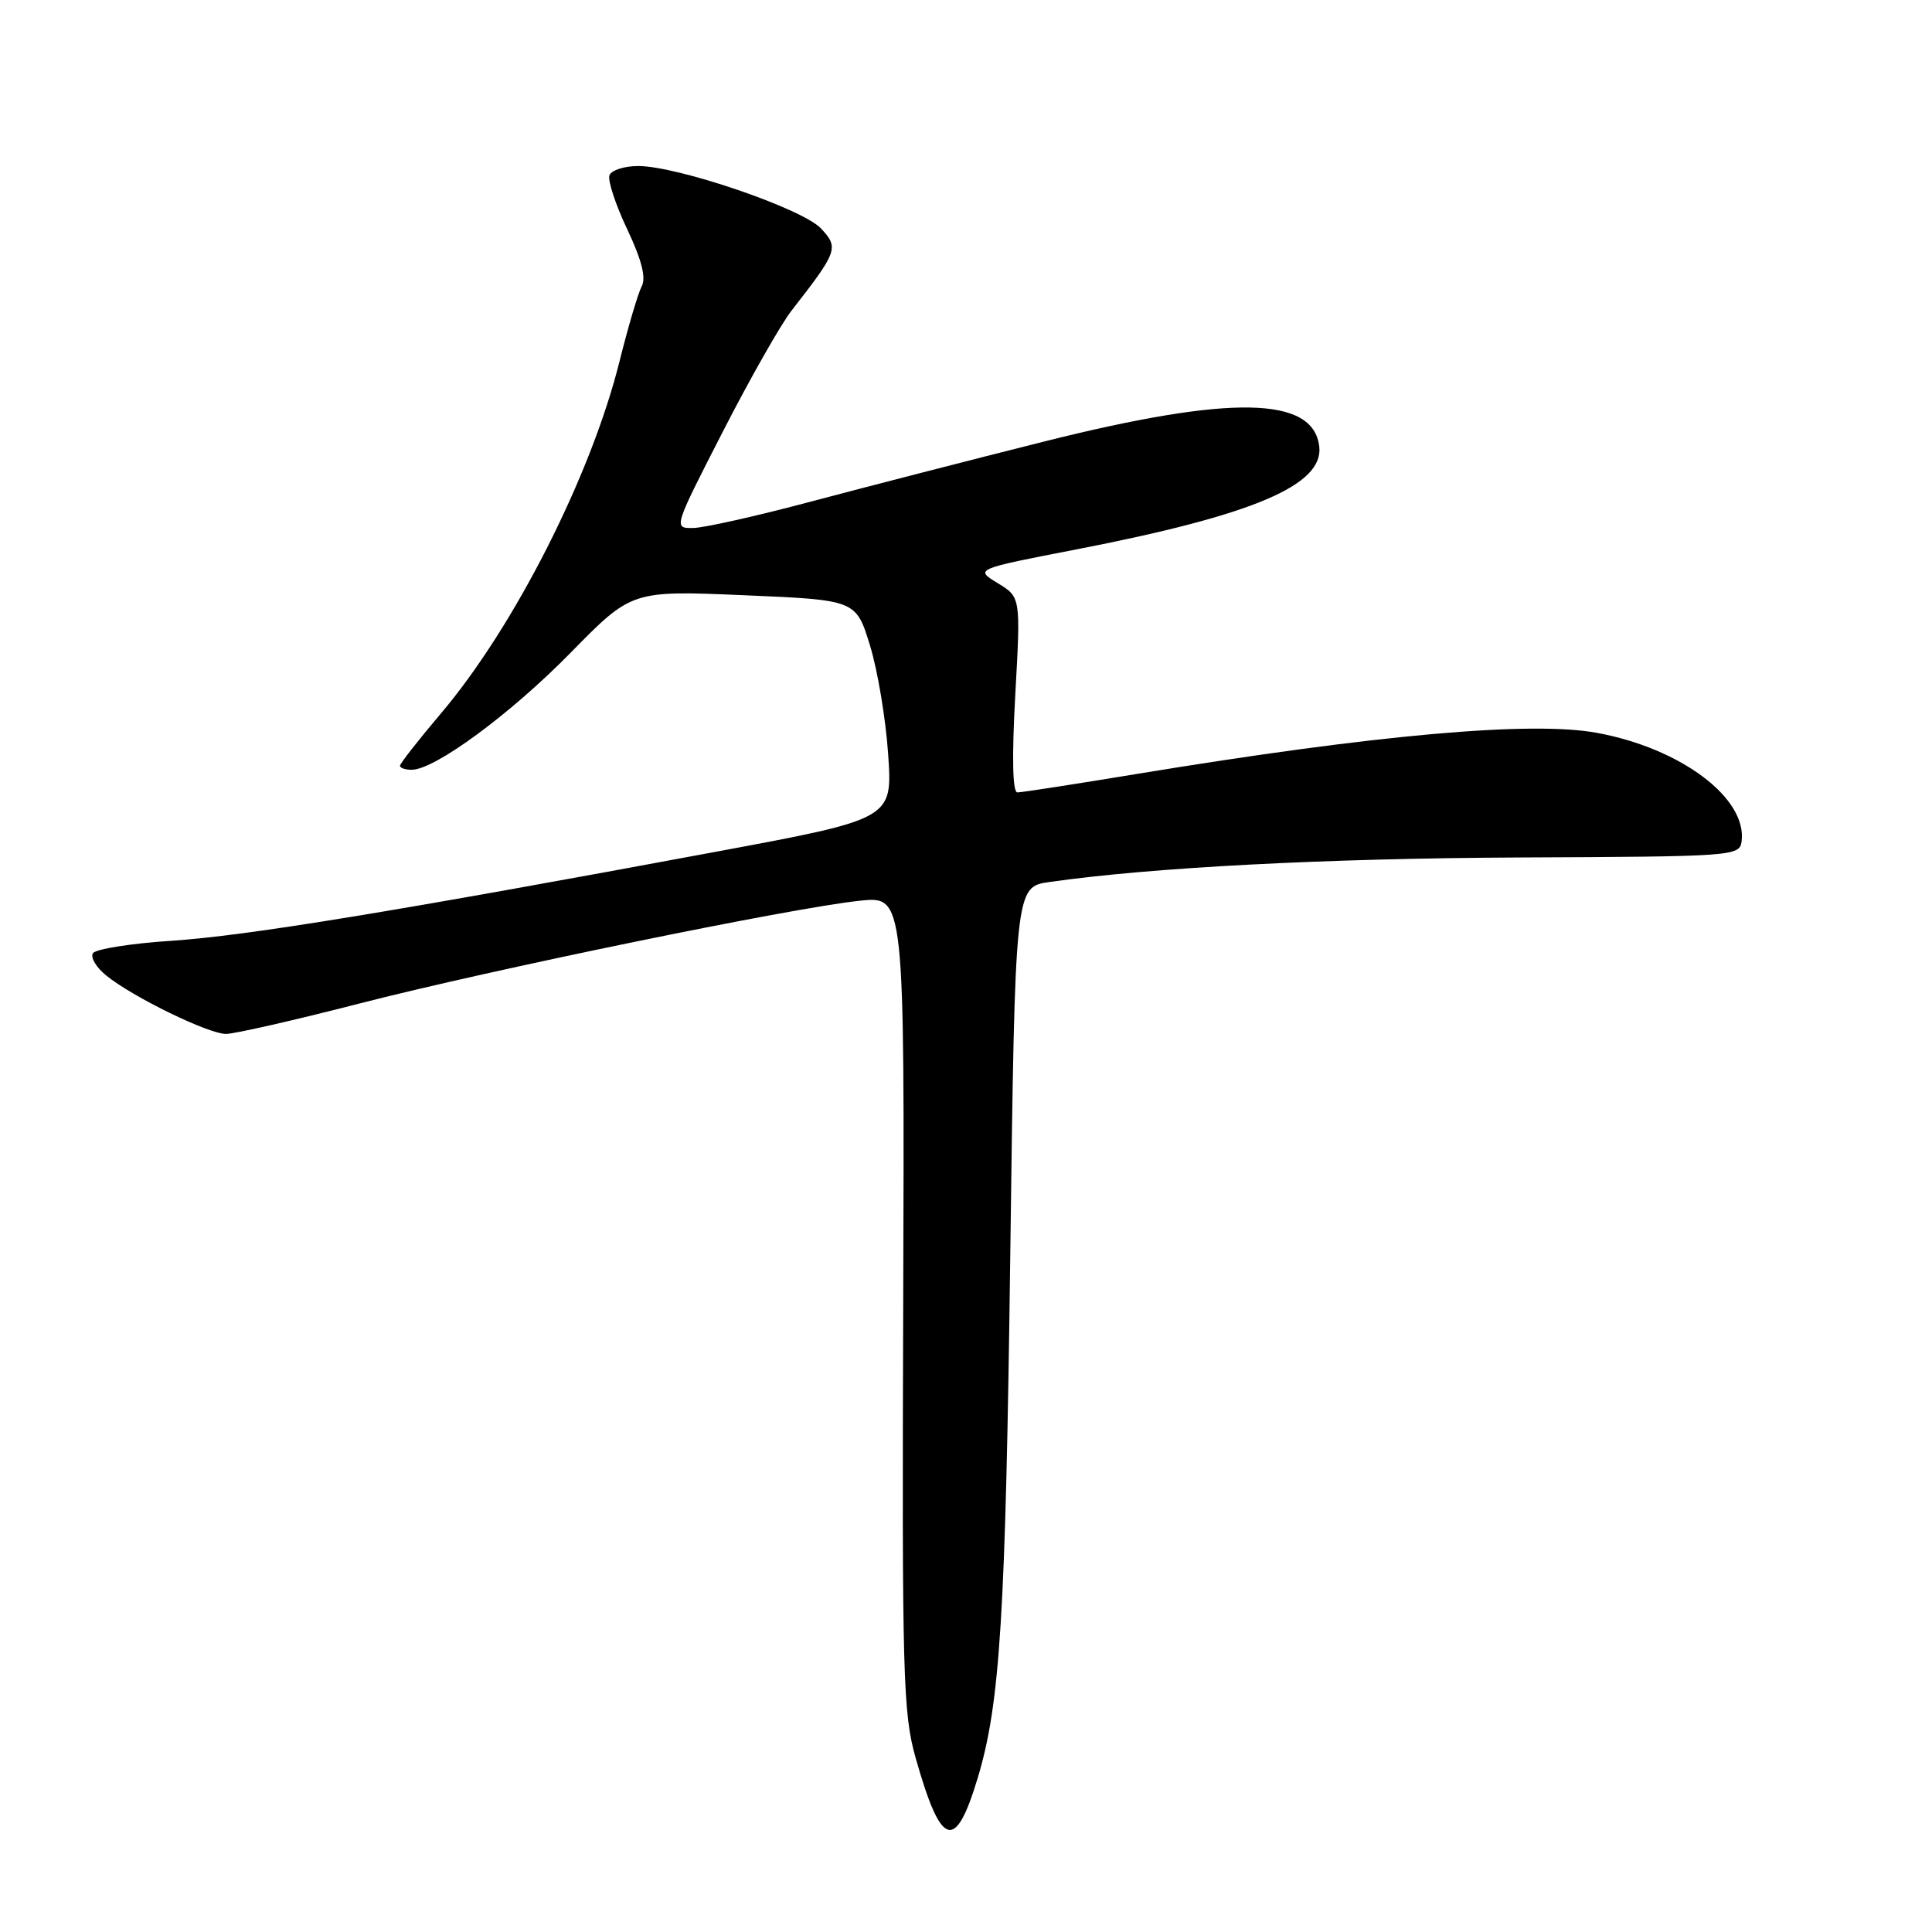 <?xml version="1.0" encoding="UTF-8" standalone="no"?>
<!DOCTYPE svg PUBLIC "-//W3C//DTD SVG 1.1//EN" "http://www.w3.org/Graphics/SVG/1.1/DTD/svg11.dtd" >
<svg xmlns="http://www.w3.org/2000/svg" xmlns:xlink="http://www.w3.org/1999/xlink" version="1.1" viewBox="0 0 256 256">
 <g >
 <path fill="currentColor"
d=" M 129.54 235.63 C 132.53 225.75 133.25 214.11 133.87 166.01 C 134.50 117.52 134.50 117.52 139.06 116.87 C 152.65 114.93 175.73 113.73 201.50 113.62 C 229.70 113.50 230.51 113.44 230.77 111.50 C 231.53 105.77 222.75 99.16 211.62 97.11 C 202.95 95.50 182.22 97.35 150.65 102.55 C 142.48 103.90 135.35 105.00 134.81 105.00 C 134.17 105.00 134.07 100.40 134.53 92.06 C 135.25 79.12 135.25 79.12 132.20 77.27 C 129.15 75.41 129.15 75.41 142.82 72.76 C 166.08 68.24 175.40 64.28 174.81 59.17 C 174.03 52.49 163.15 52.29 138.41 58.49 C 128.56 60.96 114.65 64.55 107.50 66.45 C 100.35 68.36 93.31 69.94 91.86 69.96 C 89.22 70.00 89.22 70.00 95.75 57.25 C 99.34 50.24 103.45 42.99 104.89 41.15 C 111.01 33.30 111.18 32.82 108.78 30.27 C 106.32 27.64 89.79 22.00 84.57 22.00 C 82.70 22.00 80.98 22.56 80.75 23.25 C 80.52 23.94 81.58 27.16 83.12 30.40 C 85.03 34.45 85.63 36.82 85.03 37.94 C 84.55 38.84 83.23 43.31 82.09 47.88 C 78.32 63.02 68.13 83.11 58.38 94.59 C 55.42 98.08 53.00 101.18 53.00 101.47 C 53.00 101.76 53.70 102.00 54.55 102.00 C 57.61 102.00 67.65 94.61 75.60 86.50 C 83.70 78.24 83.70 78.24 98.56 78.87 C 113.42 79.50 113.42 79.50 115.27 85.50 C 116.29 88.80 117.38 95.33 117.69 100.01 C 118.26 108.51 118.26 108.51 94.88 112.86 C 52.27 120.79 32.61 124.01 22.71 124.66 C 17.33 125.01 12.65 125.76 12.31 126.31 C 11.96 126.87 12.76 128.20 14.09 129.27 C 17.60 132.12 27.62 137.00 29.95 137.00 C 31.05 137.00 38.96 135.20 47.51 133.00 C 65.02 128.49 104.94 120.29 113.94 119.35 C 119.86 118.73 119.86 118.73 119.68 172.61 C 119.51 222.21 119.65 227.02 121.34 232.98 C 124.70 244.84 126.58 245.44 129.54 235.63 Z "/>
</g>
</svg>